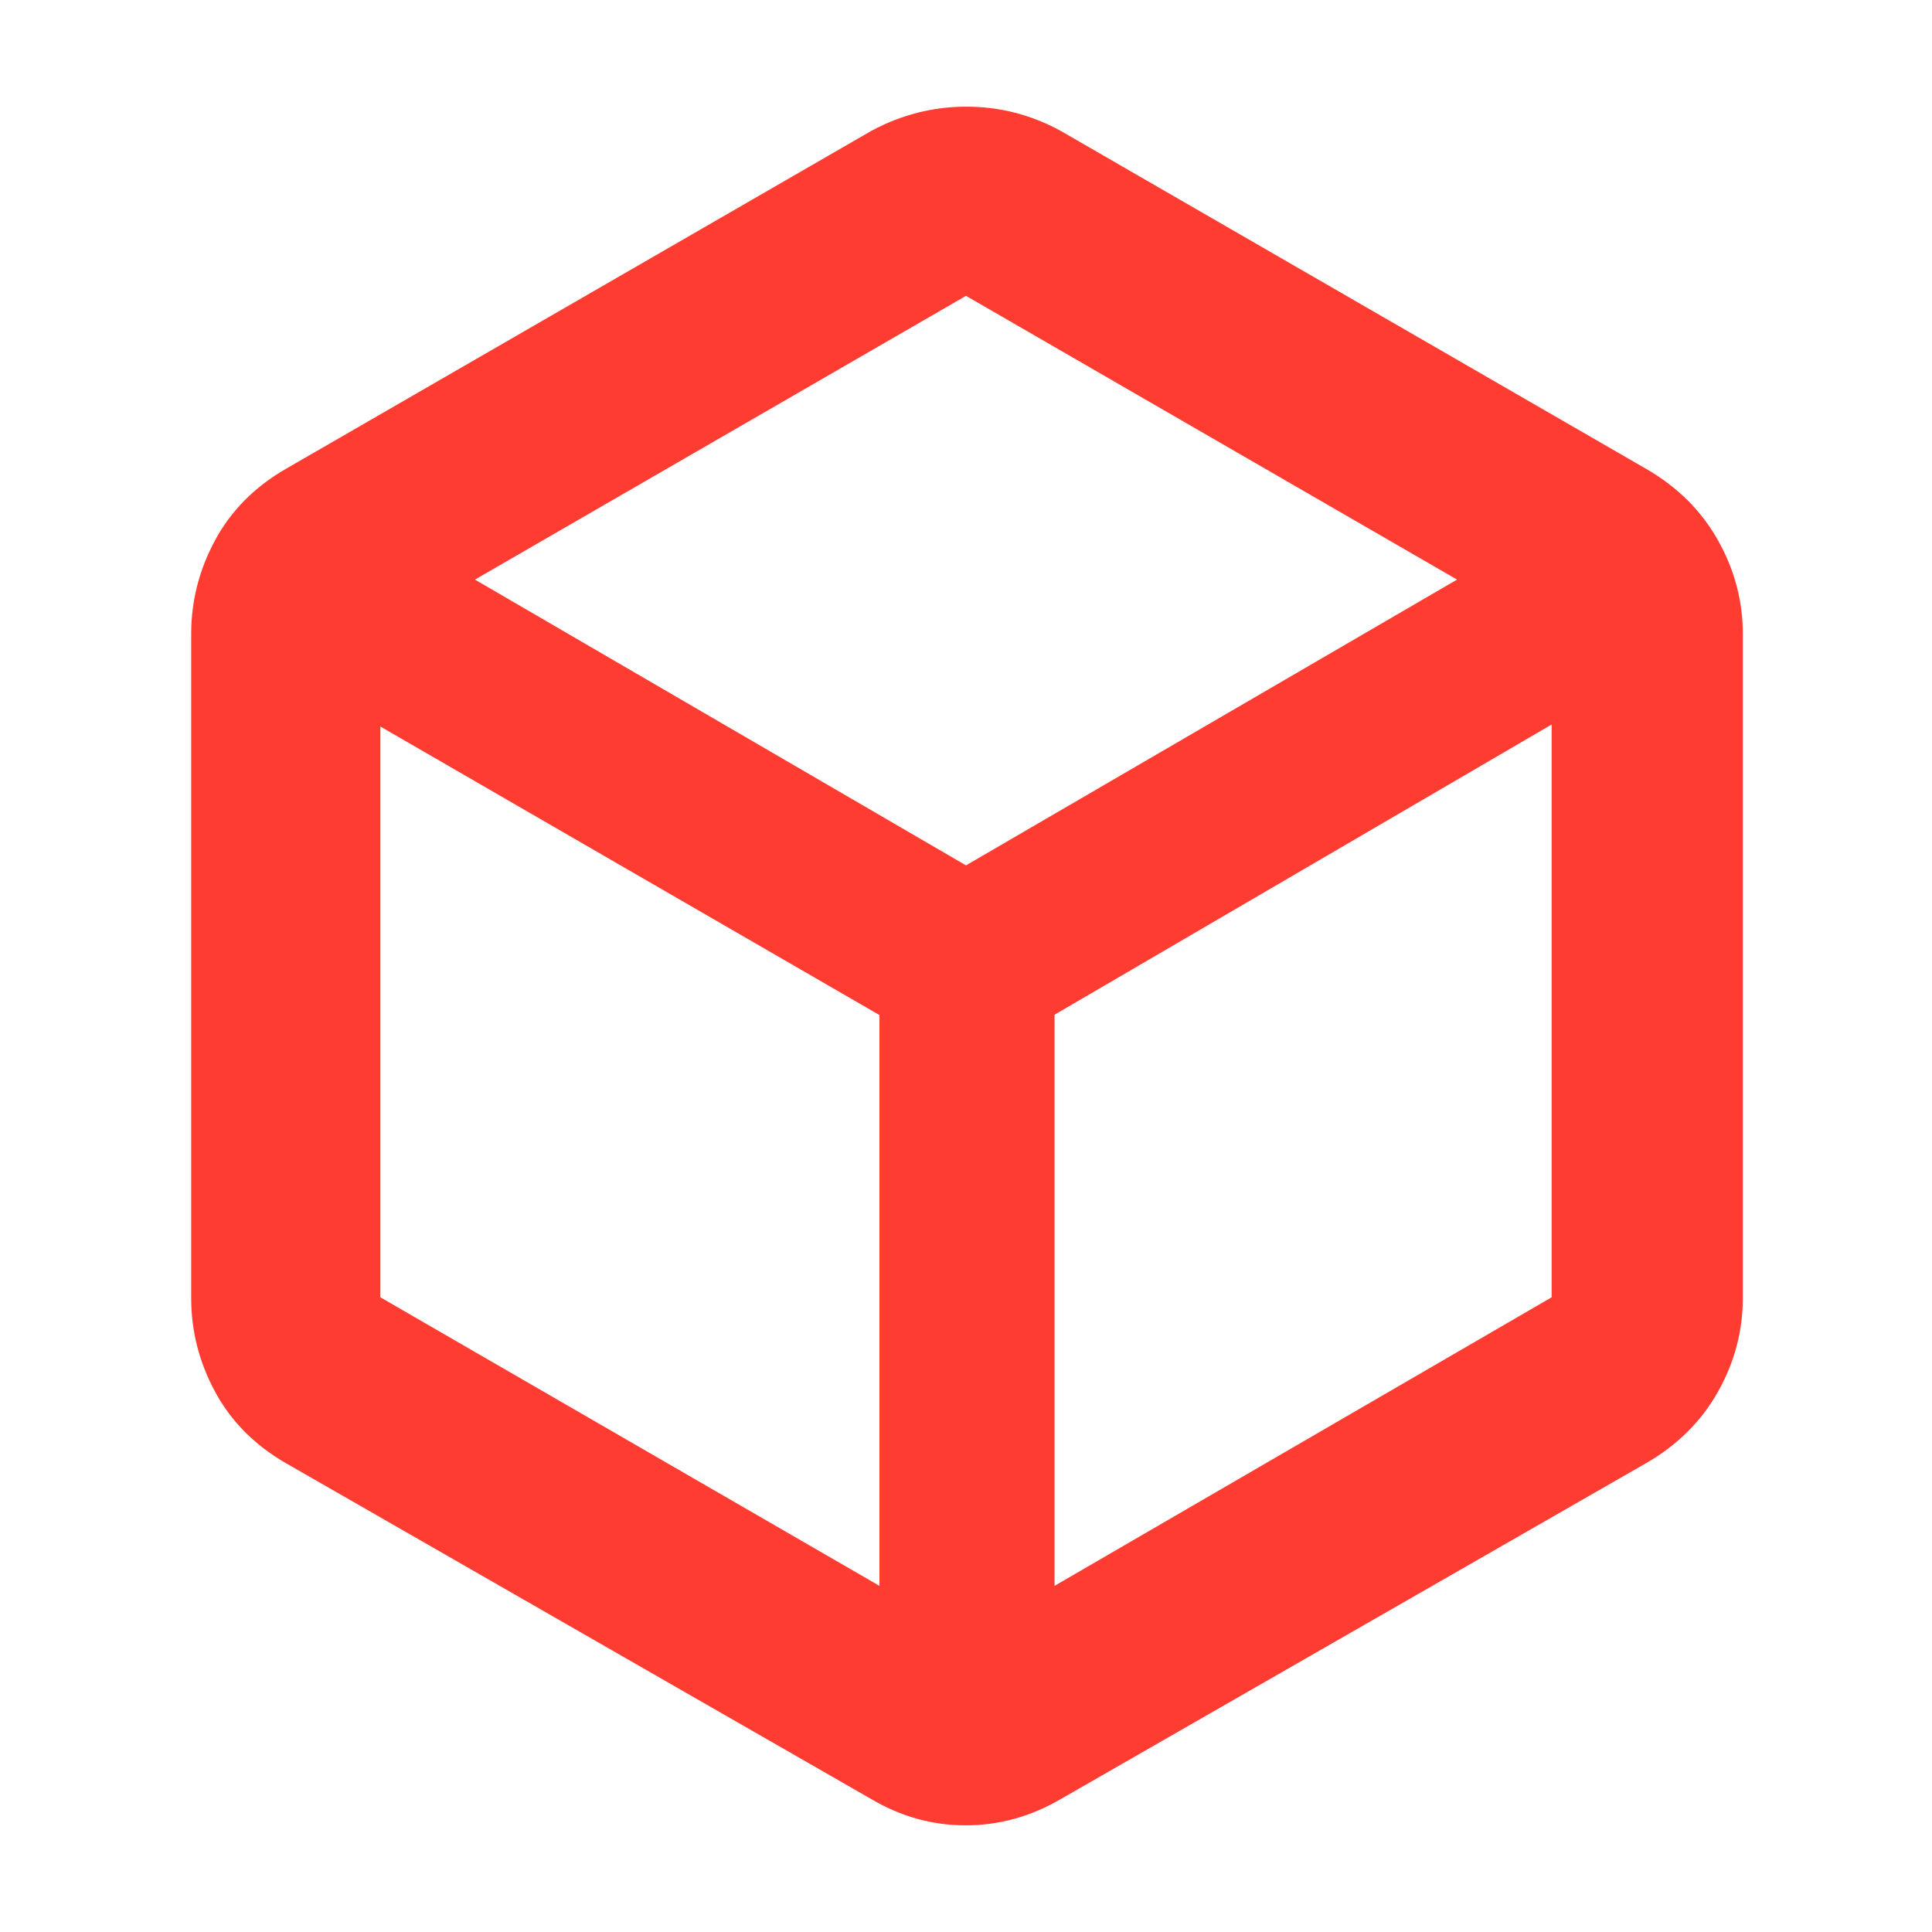 <svg height="48" viewBox="0 -960 960 960" width="48" xmlns="http://www.w3.org/2000/svg"><path fill="rgb(255, 60, 50)" d="m437-172v-283.62l-248-143.38v283.62zm87 0 247-143.38v-284.62l-247 144.21zm-44-358 244-142-244-141-244 141zm-338 297q-23.25-13.43-35.12-35.42-11.88-21.99-11.88-46.58v-330q0-24.59 11.88-46.58 11.87-21.99 35.12-35.42l291-168q22.33-12 47.16-12 24.84 0 46.84 12l291 168q23.25 13.43 35.63 35.42 12.37 21.99 12.37 46.58v330q0 24.59-12.37 46.58-12.38 21.99-35.63 35.42l-291 167q-22.33 13-47.16 13-24.84 0-46.84-13z"/></svg>